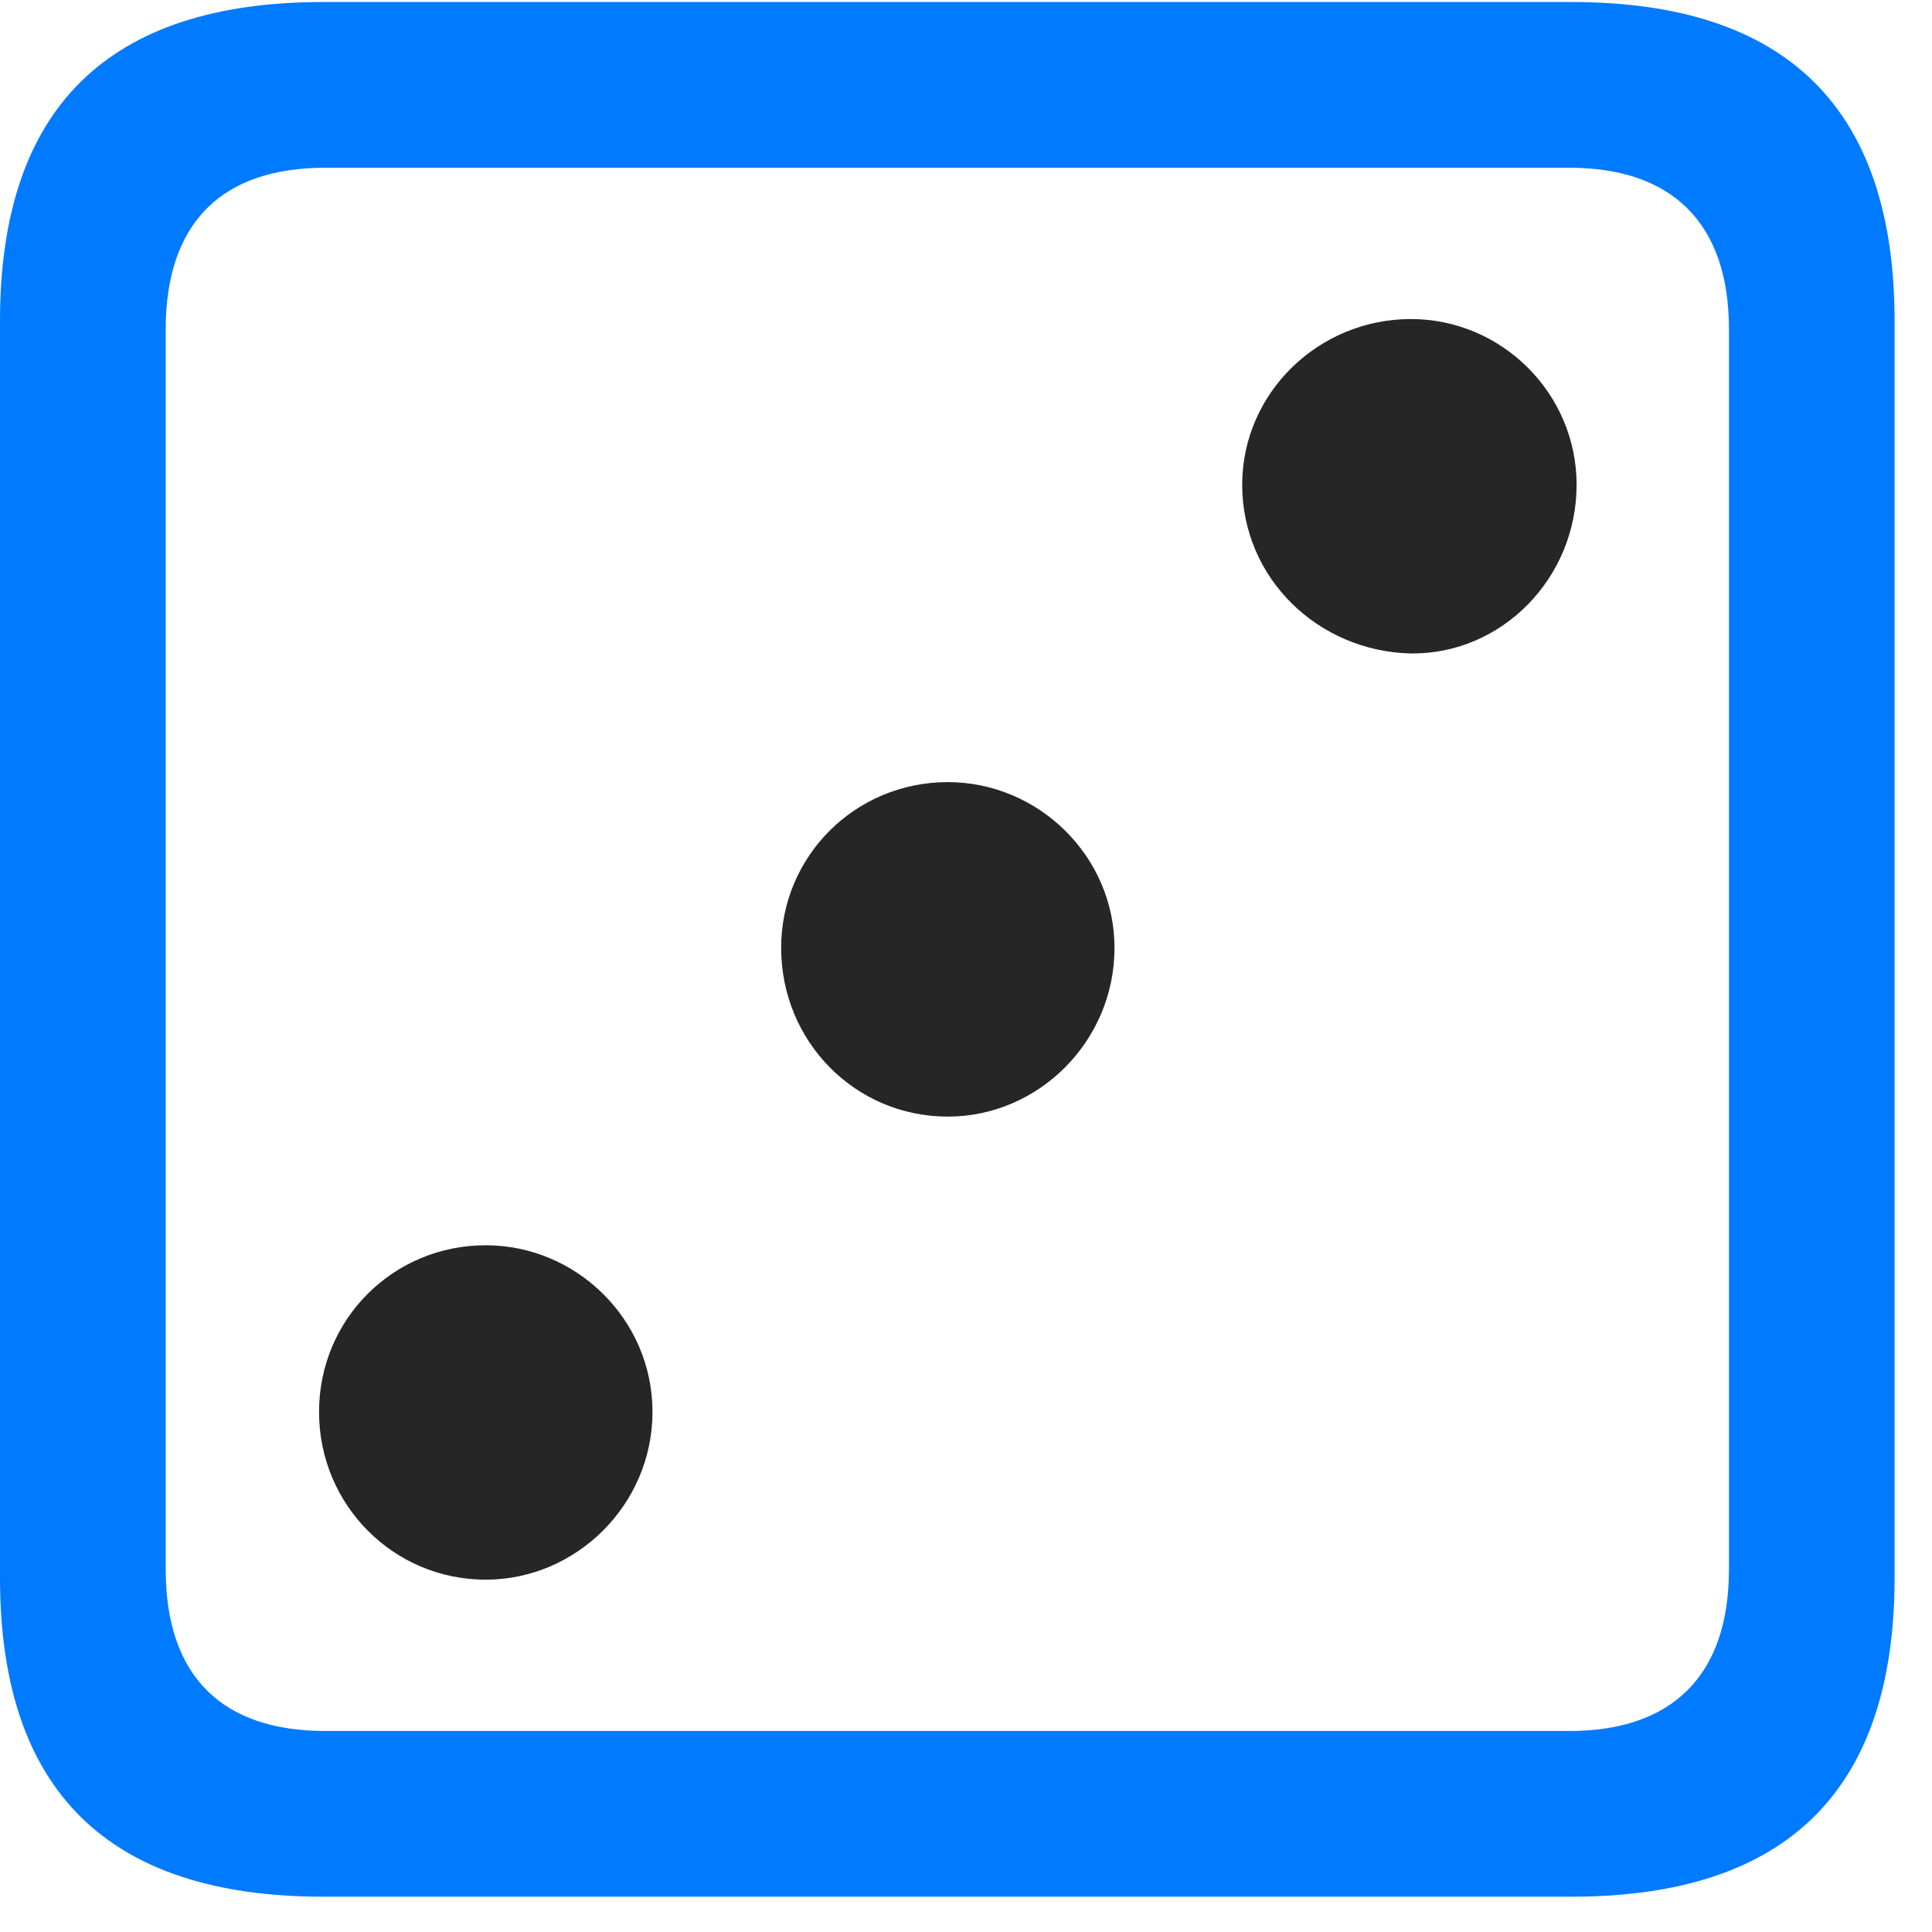 <svg width="22" height="22" viewBox="0 0 22 22" fill="none" xmlns="http://www.w3.org/2000/svg">
<path d="M3.68 21.598H17.895C20.355 21.598 21.574 20.379 21.574 17.965V3.656C21.574 1.242 20.355 0.023 17.895 0.023H3.68C1.23 0.023 0 1.23 0 3.656V17.965C0 20.391 1.23 21.598 3.68 21.598ZM3.703 19.711C2.531 19.711 1.887 19.09 1.887 17.871V3.75C1.887 2.531 2.531 1.91 3.703 1.91H17.871C19.031 1.91 19.688 2.531 19.688 3.75V17.871C19.688 19.09 19.031 19.711 17.871 19.711H3.703Z" fill="#007AFF"/>
<path d="M16.066 7.441C17.098 7.453 17.953 6.586 17.953 5.52C17.953 4.477 17.098 3.633 16.066 3.633C15.012 3.633 14.145 4.477 14.145 5.52C14.145 6.586 15.012 7.418 16.066 7.441ZM10.793 12.715C11.824 12.715 12.691 11.859 12.691 10.793C12.691 9.75 11.824 8.906 10.793 8.906C9.738 8.906 8.895 9.75 8.895 10.793C8.895 11.859 9.738 12.715 10.793 12.715ZM5.531 17.988C6.562 17.988 7.43 17.133 7.43 16.078C7.43 15.023 6.562 14.18 5.531 14.18C4.477 14.18 3.633 15.023 3.633 16.078C3.633 17.133 4.477 17.988 5.531 17.988Z" fill="black" fill-opacity="0.85"/>
</svg>
